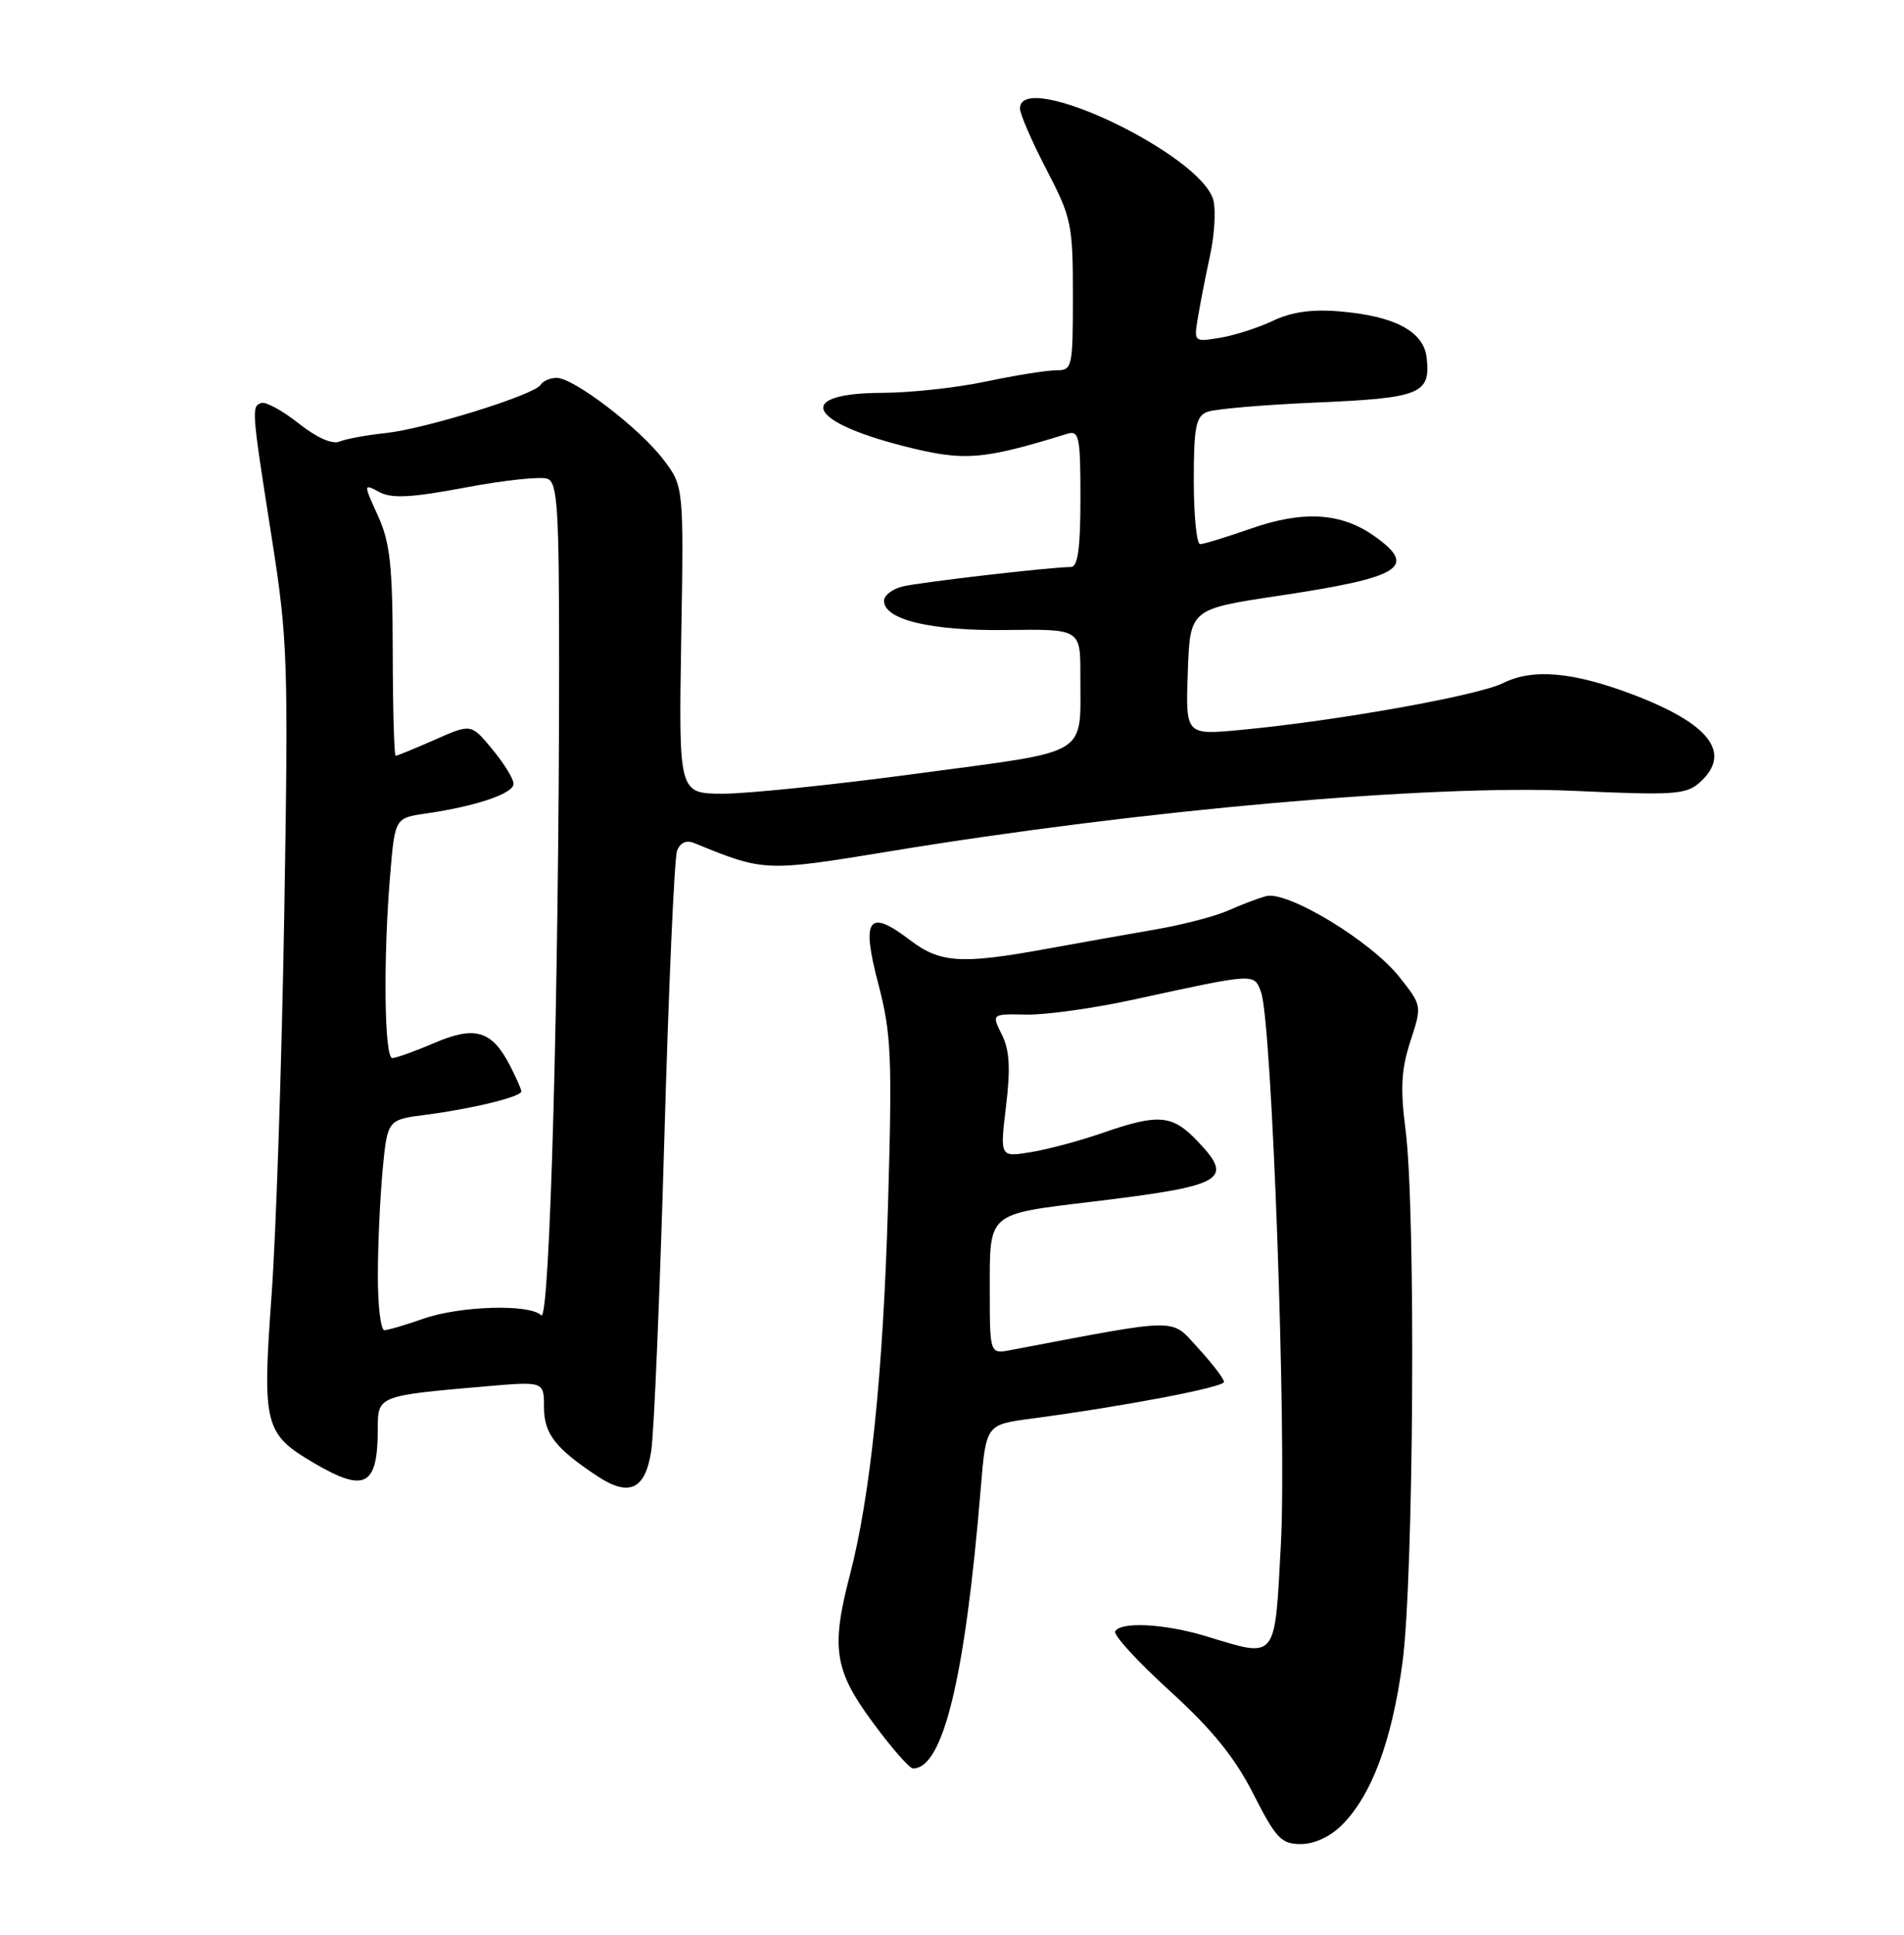 <?xml version="1.0" encoding="UTF-8" standalone="no"?>
<!DOCTYPE svg PUBLIC "-//W3C//DTD SVG 1.1//EN" "http://www.w3.org/Graphics/SVG/1.1/DTD/svg11.dtd" >
<svg xmlns="http://www.w3.org/2000/svg" xmlns:xlink="http://www.w3.org/1999/xlink" version="1.1" viewBox="0 0 252 256">
 <g >
 <path fill="currentColor"
d=" M 177.61 241.48 C 181.54 237.55 184.23 230.34 185.62 220.00 C 187.11 208.93 187.40 160.08 186.03 149.50 C 185.32 144.00 185.46 141.49 186.67 137.78 C 188.21 133.06 188.21 133.06 185.22 129.28 C 181.43 124.50 170.33 117.79 167.53 118.58 C 166.41 118.90 164.15 119.76 162.50 120.50 C 160.85 121.23 156.57 122.35 153.00 122.97 C 149.43 123.59 142.90 124.75 138.50 125.55 C 127.21 127.61 124.43 127.43 120.44 124.39 C 114.93 120.18 113.96 121.51 116.24 130.16 C 117.97 136.76 118.10 139.71 117.53 159.50 C 116.89 181.66 115.21 197.95 112.48 208.42 C 109.97 218.06 110.42 221.00 115.50 227.89 C 117.97 231.25 120.38 234.00 120.84 234.00 C 124.83 234.00 127.73 222.03 129.80 197.00 C 130.50 188.50 130.50 188.50 136.50 187.71 C 148.70 186.09 162.00 183.56 162.00 182.85 C 162.00 182.44 160.47 180.44 158.59 178.39 C 154.88 174.34 156.53 174.32 133.75 178.64 C 131.00 179.16 131.00 179.16 131.00 170.56 C 131.00 160.38 130.64 160.68 144.50 159.01 C 162.11 156.89 163.42 156.13 158.44 150.94 C 155.14 147.49 153.33 147.34 145.97 149.89 C 142.96 150.94 138.66 152.09 136.42 152.45 C 132.34 153.12 132.34 153.12 133.15 146.38 C 133.76 141.33 133.62 138.95 132.60 136.90 C 131.23 134.15 131.23 134.15 135.86 134.25 C 138.41 134.30 144.78 133.41 150.00 132.27 C 166.27 128.73 165.96 128.75 166.90 131.27 C 168.35 135.11 170.31 189.66 169.53 204.30 C 168.69 219.89 169.11 219.38 159.59 216.49 C 154.17 214.85 148.41 214.54 147.60 215.84 C 147.31 216.31 150.55 219.84 154.79 223.70 C 160.44 228.85 163.40 232.49 165.88 237.36 C 168.88 243.26 169.58 244.00 172.17 244.00 C 173.96 244.00 176.07 243.02 177.61 241.48 Z  M 86.19 192.00 C 86.57 189.53 87.34 171.02 87.92 150.88 C 88.49 130.74 89.25 113.51 89.61 112.58 C 90.02 111.49 90.84 111.12 91.88 111.55 C 101.16 115.35 101.27 115.35 117.79 112.64 C 151.01 107.17 189.31 103.79 208.25 104.64 C 221.64 105.25 223.19 105.14 225.00 103.50 C 229.26 99.64 226.32 95.79 216.17 91.92 C 208.22 88.90 202.88 88.42 198.95 90.38 C 195.59 92.05 176.85 95.40 164.21 96.58 C 156.91 97.27 156.91 97.27 157.21 88.93 C 157.50 80.59 157.50 80.59 169.25 78.83 C 185.46 76.40 187.67 75.04 181.95 70.97 C 177.55 67.83 172.51 67.51 165.59 69.93 C 162.34 71.07 159.31 72.00 158.84 72.00 C 158.38 72.00 158.00 68.22 158.00 63.61 C 158.00 56.55 158.28 55.10 159.75 54.51 C 160.71 54.12 167.24 53.56 174.25 53.26 C 188.03 52.67 189.37 52.12 188.82 47.32 C 188.42 43.84 184.60 41.81 177.27 41.20 C 173.65 40.89 170.93 41.28 168.47 42.45 C 166.50 43.38 163.35 44.39 161.45 44.70 C 158.00 45.26 158.00 45.26 158.57 41.88 C 158.88 40.02 159.60 36.35 160.17 33.73 C 160.74 31.11 160.93 27.87 160.60 26.52 C 159.07 20.45 135.00 9.01 135.00 14.36 C 135.00 15.10 136.58 18.74 138.50 22.43 C 141.81 28.79 142.00 29.67 142.00 39.07 C 142.00 48.70 141.93 49.00 139.75 49.00 C 138.51 49.00 134.35 49.67 130.50 50.48 C 126.65 51.30 120.49 51.97 116.81 51.98 C 105.29 52.01 106.69 55.72 119.46 58.99 C 127.60 61.07 129.90 60.90 141.25 57.40 C 142.83 56.92 143.00 57.76 143.00 65.93 C 143.00 72.51 142.66 75.00 141.75 75.02 C 138.82 75.06 121.65 77.05 119.43 77.61 C 118.09 77.94 117.00 78.79 117.00 79.49 C 117.00 82.01 123.25 83.50 133.25 83.36 C 143.00 83.23 143.00 83.23 142.99 89.36 C 142.96 100.23 144.58 99.25 121.68 102.32 C 110.58 103.82 98.87 105.03 95.66 105.02 C 89.83 105.00 89.83 105.00 90.16 84.67 C 90.50 64.35 90.50 64.35 87.78 60.78 C 84.62 56.64 75.94 50.00 73.68 50.00 C 72.82 50.00 71.86 50.41 71.55 50.92 C 70.72 52.26 56.26 56.75 51.00 57.31 C 48.52 57.57 45.80 58.07 44.93 58.43 C 43.97 58.83 41.89 57.90 39.51 56.01 C 37.39 54.33 35.17 53.12 34.58 53.32 C 33.26 53.79 33.29 54.15 36.02 71.50 C 38.08 84.65 38.18 87.65 37.62 121.00 C 37.29 140.53 36.54 163.22 35.94 171.43 C 34.70 188.58 34.99 189.74 41.55 193.58 C 48.33 197.56 50.00 196.66 50.00 189.03 C 50.00 184.69 50.03 184.67 64.25 183.44 C 72.00 182.77 72.00 182.77 72.00 186.21 C 72.00 189.69 73.50 191.63 79.00 195.28 C 83.26 198.11 85.40 197.13 86.19 192.00 Z  M 50.01 168.75 C 50.01 164.76 50.30 158.50 50.64 154.82 C 51.28 148.15 51.28 148.15 56.39 147.50 C 62.50 146.71 69.00 145.12 69.00 144.41 C 69.00 144.13 68.32 142.59 67.49 140.98 C 65.10 136.35 62.88 135.69 57.49 138.00 C 54.93 139.10 52.42 140.00 51.92 140.00 C 50.86 140.00 50.71 126.78 51.64 115.77 C 52.27 108.23 52.27 108.23 56.39 107.64 C 63.05 106.67 68.00 104.99 67.97 103.70 C 67.96 103.04 66.69 100.98 65.15 99.13 C 62.35 95.75 62.35 95.75 57.55 97.88 C 54.91 99.04 52.58 100.00 52.37 100.00 C 52.17 100.00 51.99 93.81 51.98 86.25 C 51.96 74.82 51.63 71.78 50.02 68.24 C 48.09 63.98 48.09 63.98 50.21 65.11 C 51.85 65.99 54.46 65.85 61.63 64.50 C 66.74 63.54 71.61 63.02 72.46 63.35 C 73.79 63.86 74.00 67.22 74.00 87.81 C 74.00 130.38 72.77 175.17 71.64 174.04 C 70.11 172.51 60.88 172.78 56.00 174.50 C 53.66 175.32 51.36 176.00 50.87 176.00 C 50.39 176.00 50.00 172.74 50.01 168.75 Z "/>
</g>
</svg>
